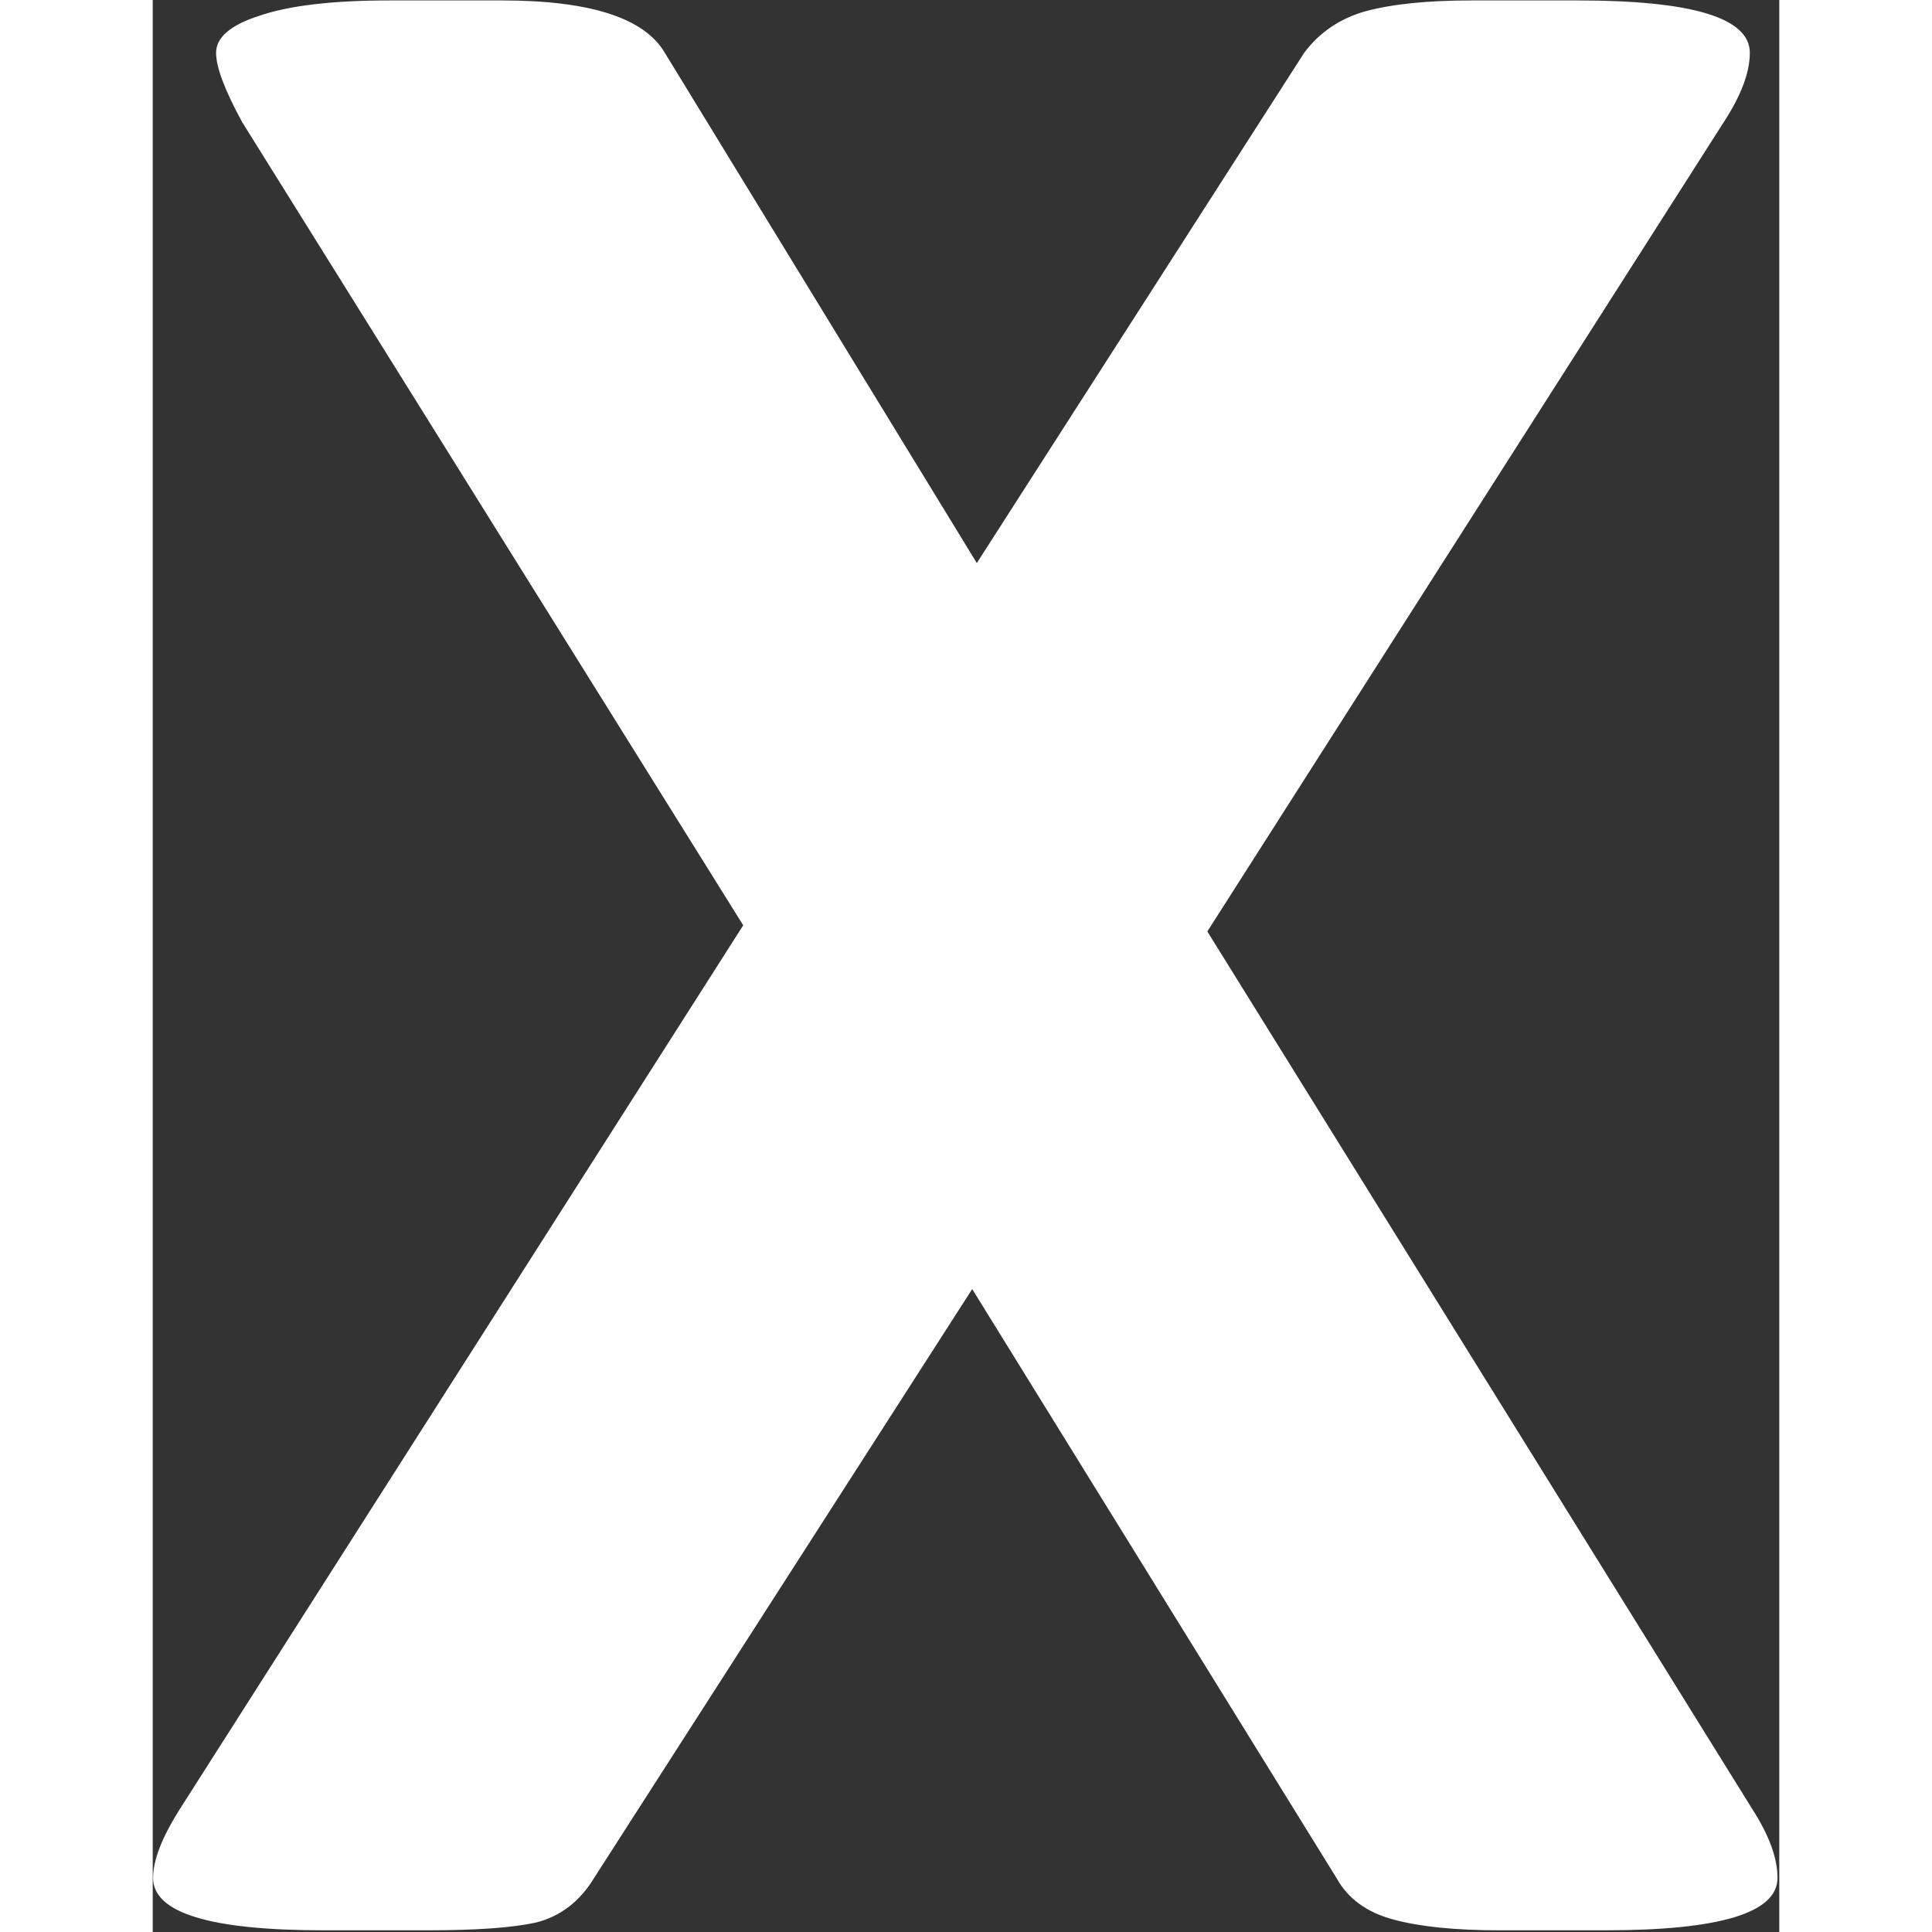 <svg width="300" height="300" viewBox="0 0 426 506" fill="none" xmlns="http://www.w3.org/2000/svg">
<rect x="0" y="0" width="426" height="506" fill="#333333" stroke="none"/>
<path d="M44.769 505.557C14.984 505.557 0.092 500.981 0.092 491.832C0.092 487.257 2.372 481.335 6.934 474.067L154.652 242.339L23.437 32.006C18.875 23.663 16.594 17.607 16.594 13.839C16.594 9.802 20.351 6.572 27.864 4.15C35.646 1.459 47.05 0.113 62.077 0.113H91.46C114.536 0.113 128.758 4.688 134.125 13.839L215.832 147.467L301.565 13.839C305.591 8.456 310.957 4.823 317.666 2.939C324.643 1.055 333.9 0.113 345.439 0.113H373.21C403.265 0.113 418.291 4.688 418.291 13.839C418.291 18.953 416.011 25.009 411.449 32.006L276.209 243.953L419.095 474.067C423.39 480.796 425.537 486.717 425.537 491.832C425.537 500.981 410.509 505.557 380.456 505.557H352.683C341.146 505.557 331.887 504.616 324.911 502.731C317.934 500.847 312.97 497.214 310.018 491.832L214.625 337.614L115.61 491.832C111.853 498.021 106.755 501.924 100.315 503.539C94.143 504.885 84.751 505.557 72.139 505.557H44.769Z" fill="white"/>
</svg>
